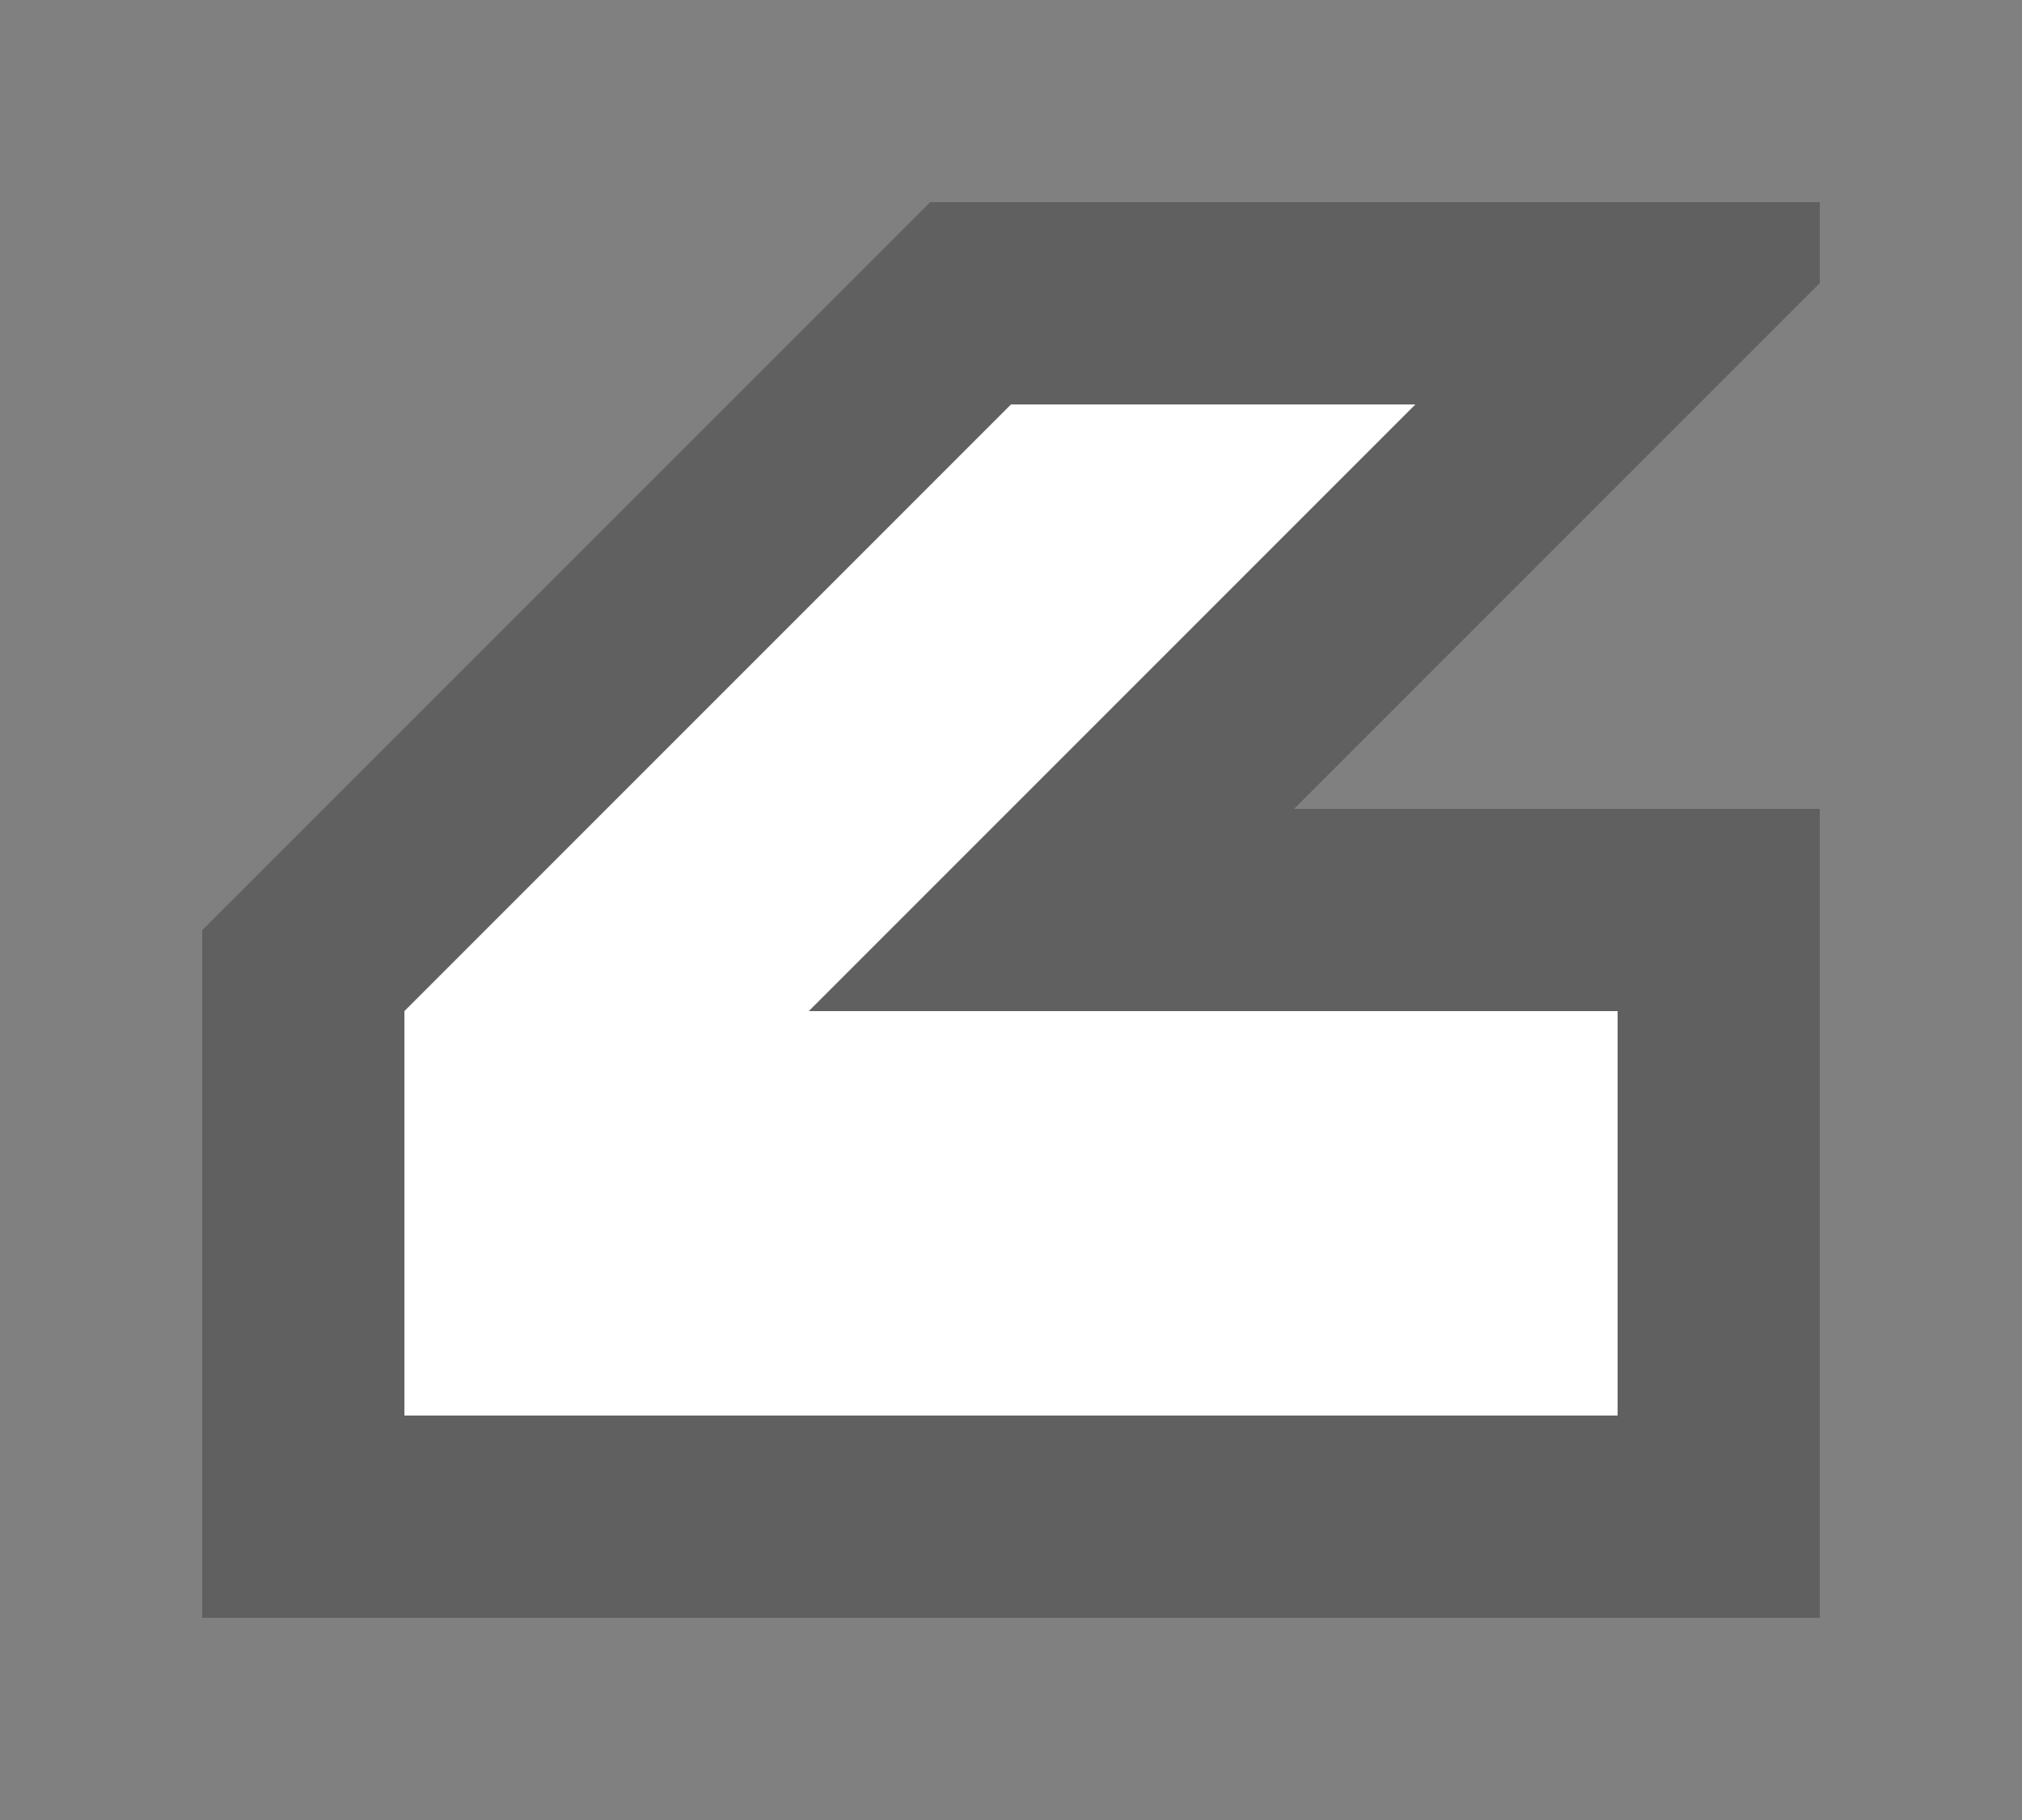 <svg width="10" height="9"><rect width="100%" height="100%" fill="#808080" stroke="none"/><path d="M 1 4.6 L 1 8 L 9 8 L 9 4 L 6.4 4 L 9 1.4 L 9 1 L 4.6 1 L 1 4.6 Z" fill-opacity="0.25"/><path d="M 2 5 L 2 7 L 8 7 L 8 5 L 4 5 L 7 2 L 5 2 L 2 5 Z" fill="#FFF"/></svg>
